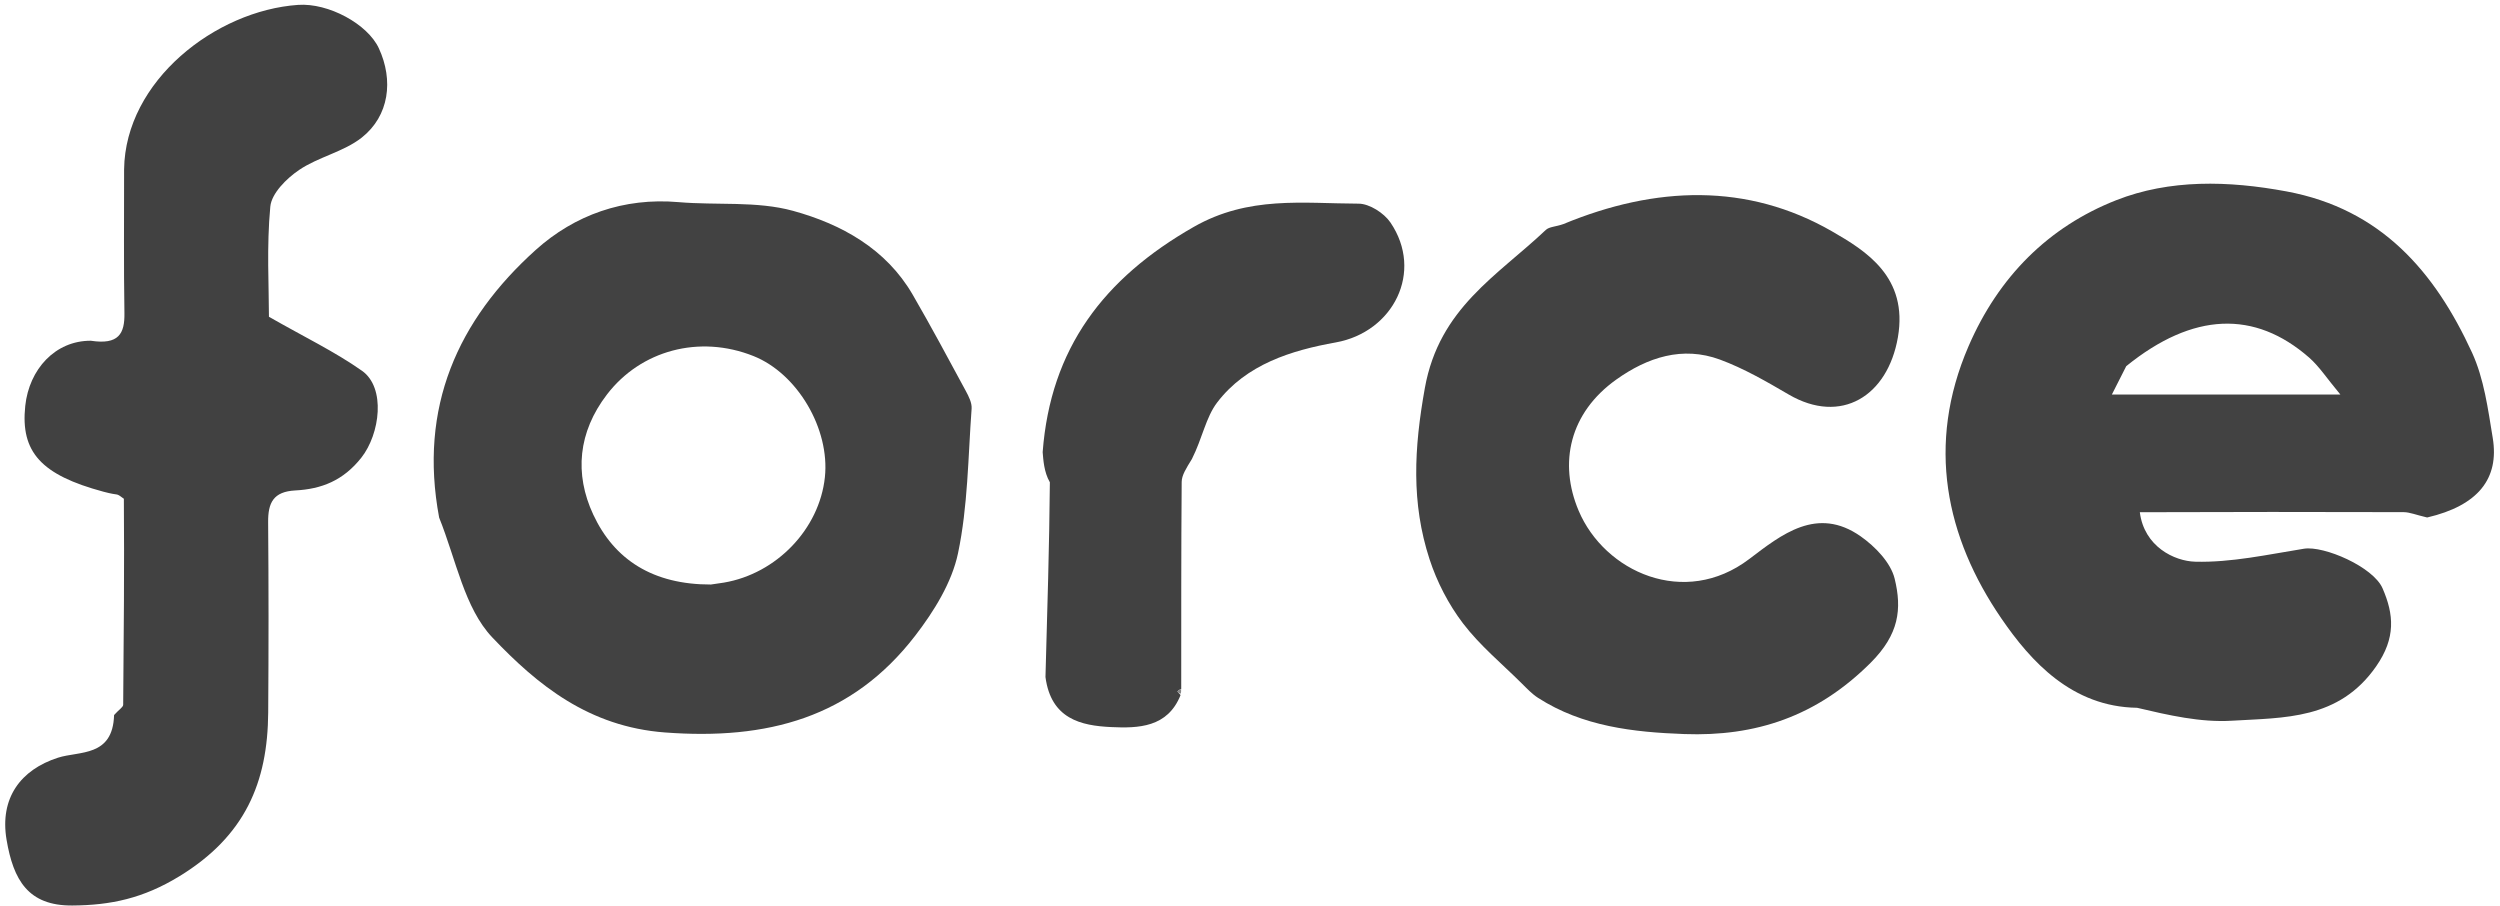 <svg width="381" height="138" viewBox="0 0 381 138" fill="none" xmlns="http://www.w3.org/2000/svg">
<path d="M326.109 78.063C326.769 83.303 331.372 85.517 334.548 85.603C340.055 85.751 345.621 84.506 351.127 83.625C354.163 83.139 361.672 86.378 363.1 89.657C364.832 93.635 365.144 97.212 362.128 101.55C356.443 109.726 348.094 109.355 340.12 109.838C335.371 110.125 330.5 109 325.692 107.867C315.753 107.719 309.499 100.805 305.015 94.261C296.518 81.862 293.533 67.755 300 52.778C304.586 42.157 312.2 34.57 322.511 30.511C330.651 27.307 339.591 27.517 348.479 29.174C362.896 31.862 371.075 41.415 376.737 53.736C378.567 57.72 379.168 62.341 379.894 66.742C380.915 72.944 377.653 77.058 369.898 78.865C368.193 78.47 367.247 78.053 366.3 78.051C352.929 78.011 339.557 78.012 326.186 78.062C325.21 78.066 324.236 78.522 321.823 79.13C324.5 78.382 325.22 77.817 326.109 78.063ZM324.039 55.803C323.358 57.146 322.678 58.489 321.851 60.122C333.605 60.122 344.54 60.122 356.668 60.122C354.585 57.627 353.445 55.836 351.911 54.495C343.614 47.246 334.225 47.563 324.039 55.803Z" fill="#424242"/>
<path d="M66.926 78.882C63.775 62.056 69.771 48.768 81.652 38.083C87.569 32.761 95.057 30.082 103.398 30.804C109.229 31.309 115.341 30.611 120.864 32.133C128.172 34.147 135.014 37.871 139.096 44.912C141.898 49.746 144.535 54.676 147.193 59.591C147.64 60.417 148.139 61.409 148.074 62.285C147.532 69.656 147.511 77.153 145.998 84.331C145.058 88.79 142.334 93.171 139.483 96.874C129.831 109.412 116.896 112.805 101.323 111.626C89.761 110.751 81.942 104.432 75.026 97.143C70.78 92.669 69.527 85.355 66.926 78.882ZM108.343 89.081C109.002 88.985 109.662 88.901 110.318 88.79C118.344 87.432 124.877 80.617 125.713 72.732C126.495 65.36 121.526 56.929 114.826 54.26C106.559 50.966 97.648 53.401 92.5 60.121C88.101 65.863 87.523 72.217 90.407 78.413C93.639 85.356 99.562 89.096 108.343 89.081Z" fill="#424242"/>
<path d="M18.912 25.824C19.082 12.313 32.862 1.617 45.428 0.745C50.075 0.422 56.024 3.668 57.736 7.358C59.996 12.23 59.32 17.656 55.134 20.966C52.378 23.145 48.535 23.903 45.586 25.9C43.673 27.194 41.386 29.468 41.195 31.485C40.62 37.567 40.987 43.738 40.987 48.278C46.426 51.385 51.039 53.601 55.166 56.507C58.823 59.081 57.92 66.124 55.077 69.738C52.311 73.252 48.984 74.535 45.007 74.743C41.652 74.918 40.839 76.62 40.864 79.59C40.945 89.253 40.943 98.918 40.874 108.582C40.799 119.27 37.341 127.421 27.349 133.536C21.806 136.928 16.85 137.959 11.012 138C4.289 138.047 2.037 134.122 1 127.977C-0.071 121.632 3.133 117.307 8.846 115.471C12.084 114.431 17.2 115.407 17.386 108.967C18.164 108.114 18.77 107.764 18.773 107.409C18.861 96.942 18.959 86.474 18.876 76.008C17.5 75 18.388 75.641 15.761 74.935C6.278 72.384 3.104 68.901 3.848 61.862C4.439 56.269 8.422 51.904 13.847 51.929C18.106 52.582 19.013 50.827 18.963 47.733C18.846 40.432 18.917 33.127 18.912 25.824Z" fill="#414141"/>
<path d="M238.259 34.148C252.332 28.32 266.312 27.848 279.19 35.251C284.398 38.245 290.829 42.234 289.238 51.411C287.684 60.376 280.583 64.788 272.594 60.121C269.215 58.148 265.774 56.151 262.126 54.803C256.407 52.691 251.07 54.465 246.33 57.838C239.189 62.921 237.516 70.573 240.581 77.822C244.533 87.167 256.716 92.678 266.571 85.206C271.49 81.477 276.924 77.069 283.576 81.744C285.778 83.292 288.147 85.74 288.745 88.189C289.87 92.806 289.437 96.67 285.071 101.022C276.854 109.213 267.528 112.268 256.675 111.87C248.961 111.588 241.187 110.721 234.402 106.355C233.475 105.758 232.69 104.921 231.898 104.136C228.872 101.131 225.524 98.365 222.962 95.002C220.758 92.109 218.986 88.679 217.858 85.214C215.064 76.638 215.492 68.346 217.15 59.125C219.342 46.94 228.195 42.035 235.58 35.043C236.11 34.542 237.128 34.556 238.259 34.148Z" fill="#424242"/>
<path d="M158.902 68.903C160.096 53.101 168.197 42.411 181.938 34.574C190.284 29.814 198.567 31.009 207.053 31.038C208.703 31.044 210.921 32.466 211.898 33.901C217.018 41.424 212.336 50.614 203.567 52.186C196.841 53.391 189.947 55.502 185.495 61.339C183.773 63.596 183.248 66.766 181.652 69.944C180.764 71.396 180.097 72.422 180.088 73.453C180.004 83.991 180.027 94.53 180.019 105.069C180.019 105.069 180.002 105.002 179.849 105.056C179.606 105.203 179.426 105.363 179.438 105.379C179.583 105.572 179.756 105.744 179.922 105.921C177.948 110.892 173.46 111.001 169.33 110.806C164.764 110.59 160.174 109.583 159.33 103.18C159.618 92.578 159.912 83.497 160 73.5C159.077 71.916 159 70 158.902 68.903Z" fill="#414141"/>
<path d="M179.963 105.689C179.756 105.744 179.583 105.572 179.438 105.379C179.426 105.363 179.606 105.203 179.883 105.05C180.069 104.989 180.004 105.456 179.963 105.689Z" fill="#868686"/>
</svg>
